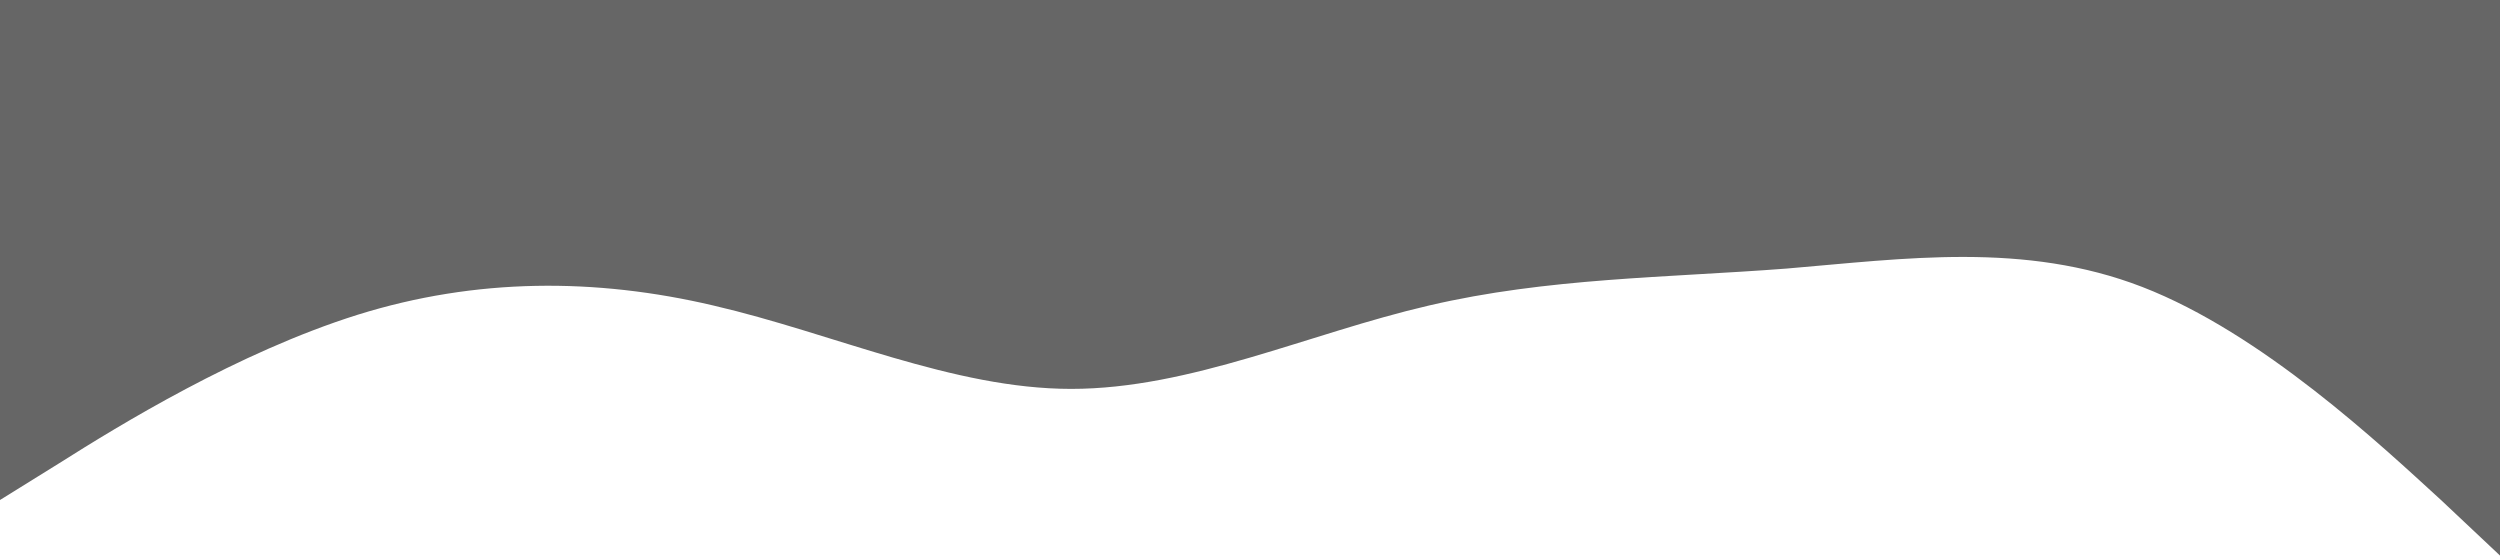<?xml version="1.0" standalone="no"?><svg xmlns="http://www.w3.org/2000/svg" viewBox="0 0 1440 320"><path fill="#666" fill-opacity="1" d="M0,288L34.3,266.7C68.6,245,137,203,206,181.3C274.3,160,343,160,411,176C480,192,549,224,617,224C685.7,224,754,192,823,176C891.4,160,960,160,1029,154.7C1097.1,149,1166,139,1234,165.3C1302.9,192,1371,256,1406,288L1440,320L1440,0L1405.7,0C1371.4,0,1303,0,1234,0C1165.7,0,1097,0,1029,0C960,0,891,0,823,0C754.3,0,686,0,617,0C548.6,0,480,0,411,0C342.9,0,274,0,206,0C137.1,0,69,0,34,0L0,0Z"></path></svg>